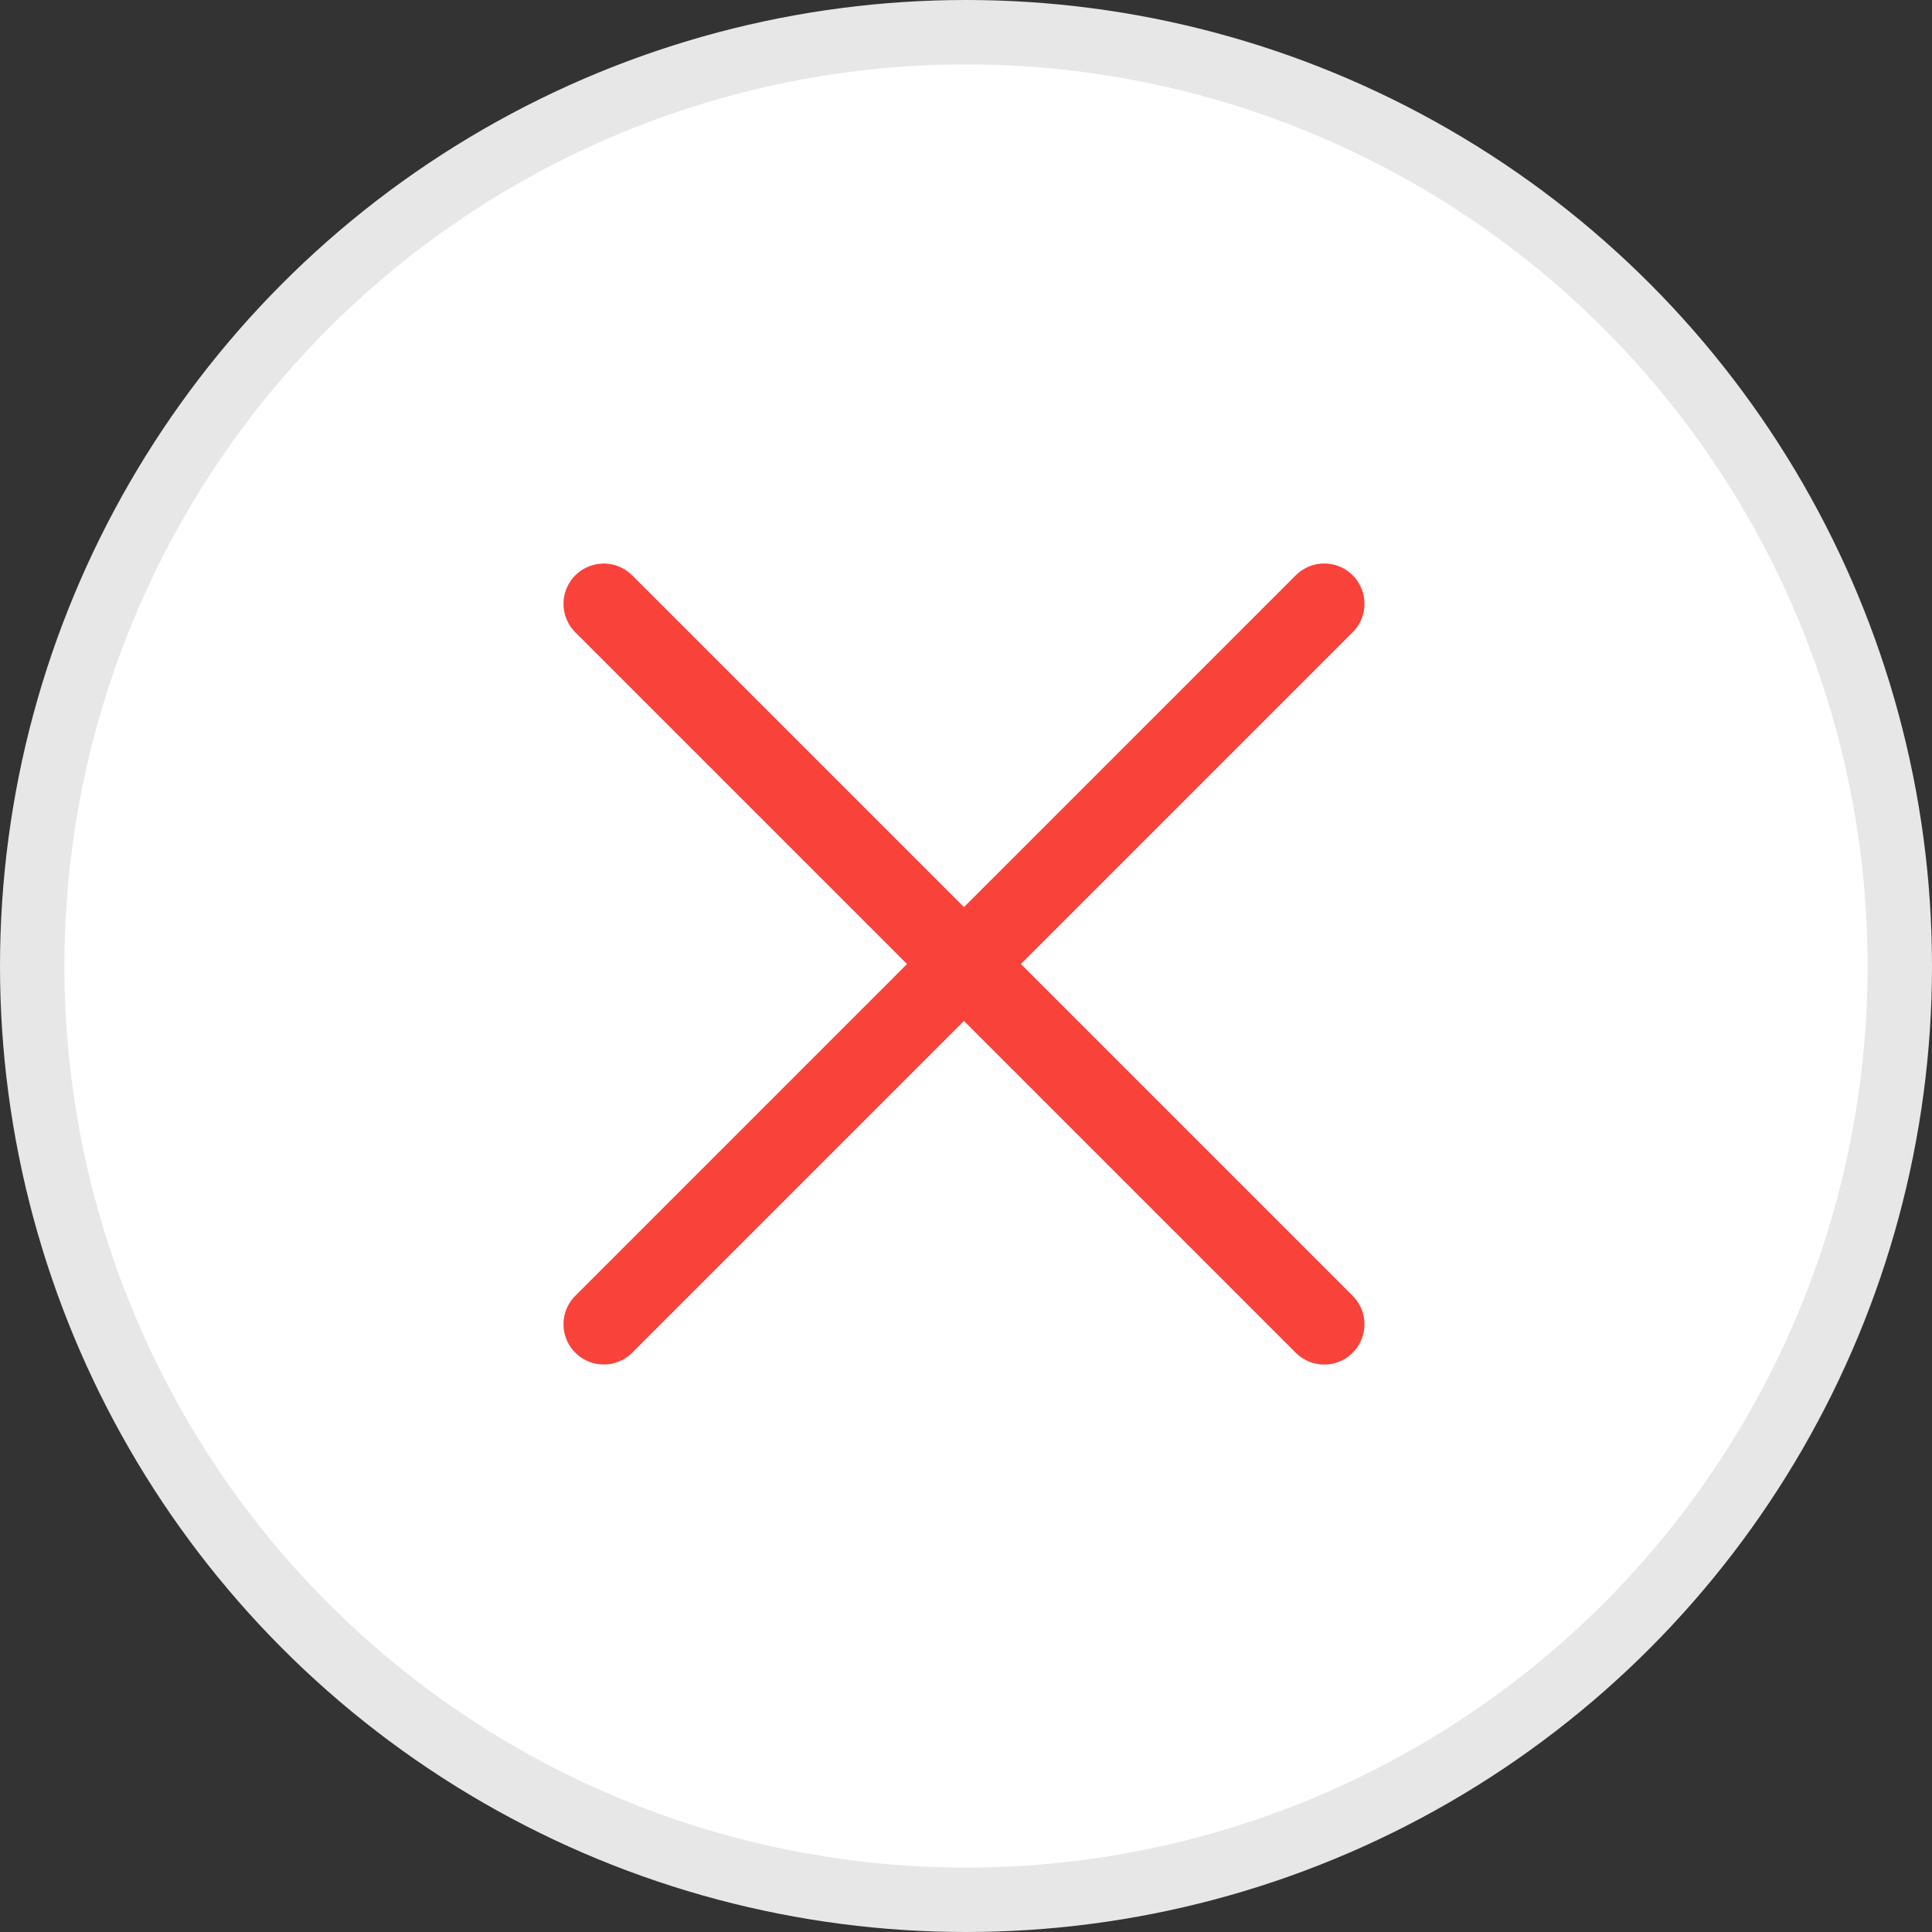 <svg width="24" height="24" viewBox="0 0 24 24" fill="none" xmlns="http://www.w3.org/2000/svg">
<rect x="0" y="0" width="24" height="24" fill="#333333" stroke="none"/>
<circle cx="12" cy="12" r="11.6" fill="white" stroke="#E7E7E7" stroke-width="0.8"/>
<path d="M7.5 16.45L16.45 7.5" stroke="#F9423A" stroke-miterlimit="10" stroke-linecap="round"/>
<path d="M16.45 16.451L7.5 7.501" stroke="#F9423A" stroke-miterlimit="10" stroke-linecap="round"/>
</svg>
